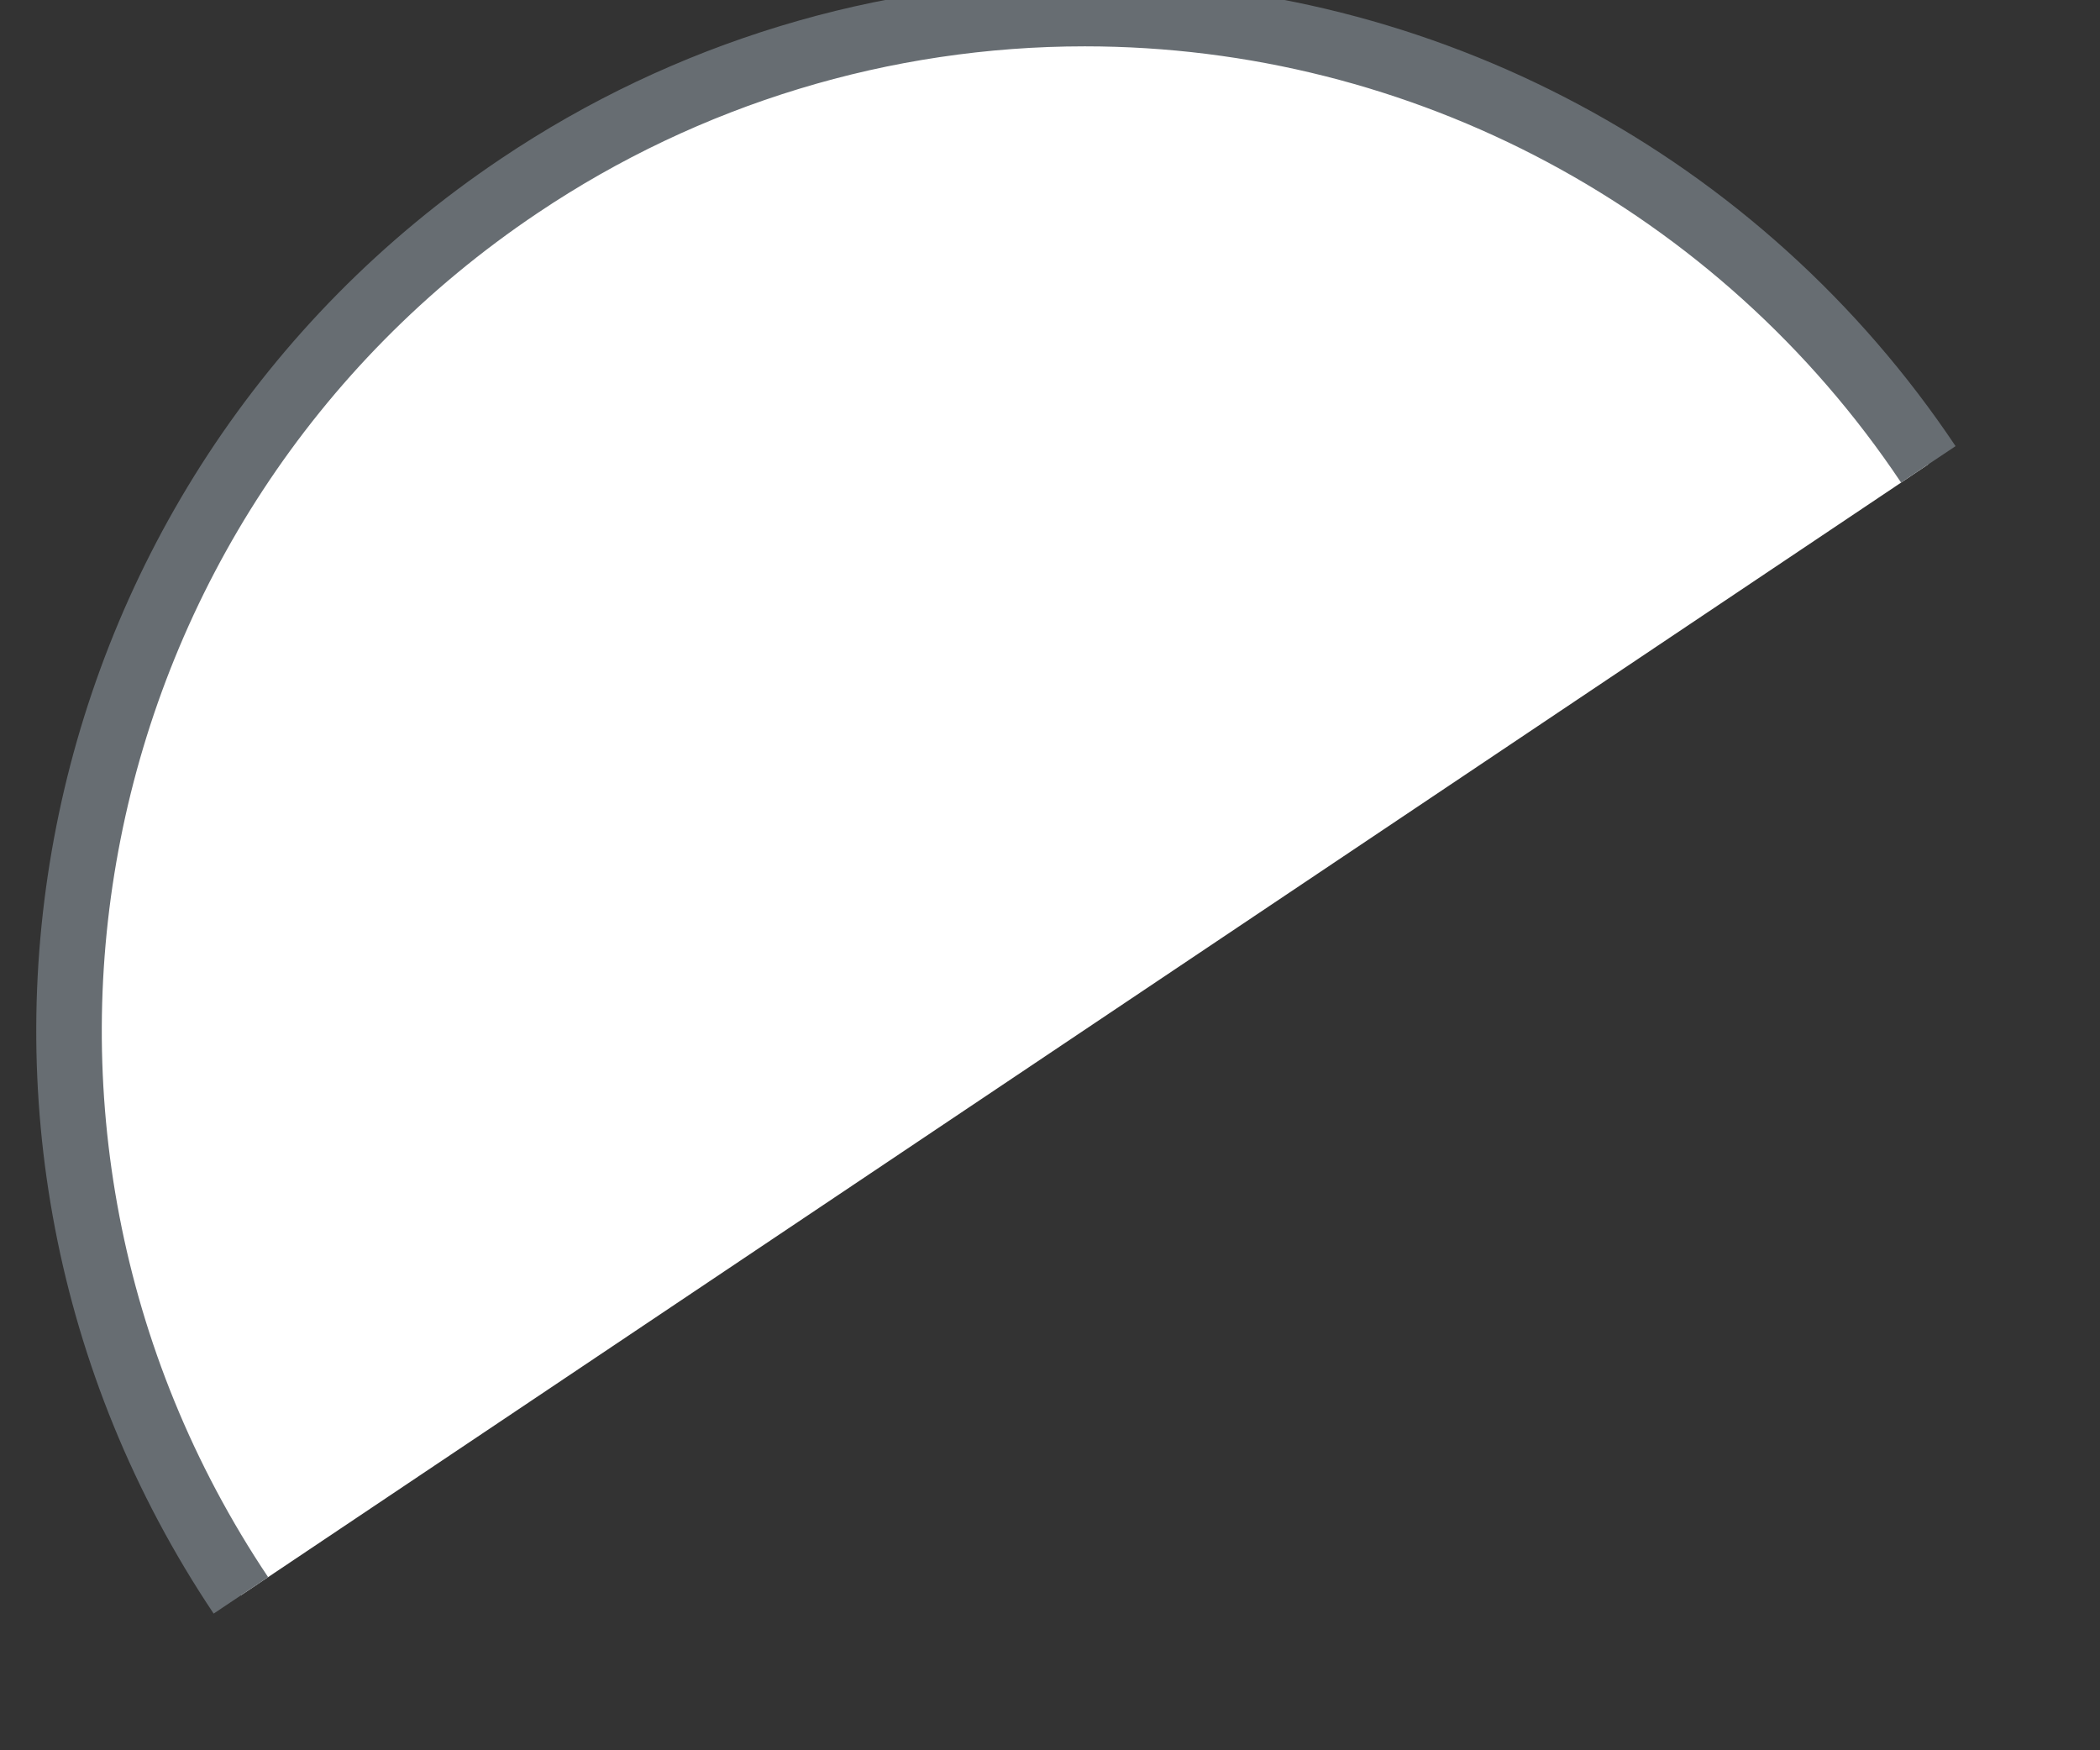 ﻿<?xml version="1.0" encoding="utf-8"?>
<svg version="1.1" xmlns:xlink="http://www.w3.org/1999/xlink" width="24px" height="20px" xmlns="http://www.w3.org/2000/svg">
  <rect width="100%" height="100%" fill="#333333" stroke="none"/>
  <g transform="matrix(1 0 0 1 -948 -360 )">
    <path d="M 22.038 5.306  L 2.753 18.23  C -0.814 12.901  0.612 5.69  5.939 2.121  C 7.849 0.839  10.097 0.155  12.398 0.155  C 16.27 0.155  19.886 2.087  22.038 5.306  Z " fill-rule="nonzero" fill="#ffffff" stroke="none" transform="matrix(1 0 0 1 948 360 )" />
    <path d="M 2.753 18.23  C -0.814 12.901  0.612 5.69  5.939 2.121  C 7.849 0.839  10.097 0.155  12.398 0.155  C 16.27 0.155  19.886 2.087  22.038 5.306  " stroke-width="0.749" stroke="#676d72" fill="none" transform="matrix(1 0 0 1 948 360 )" />
  </g>
</svg>